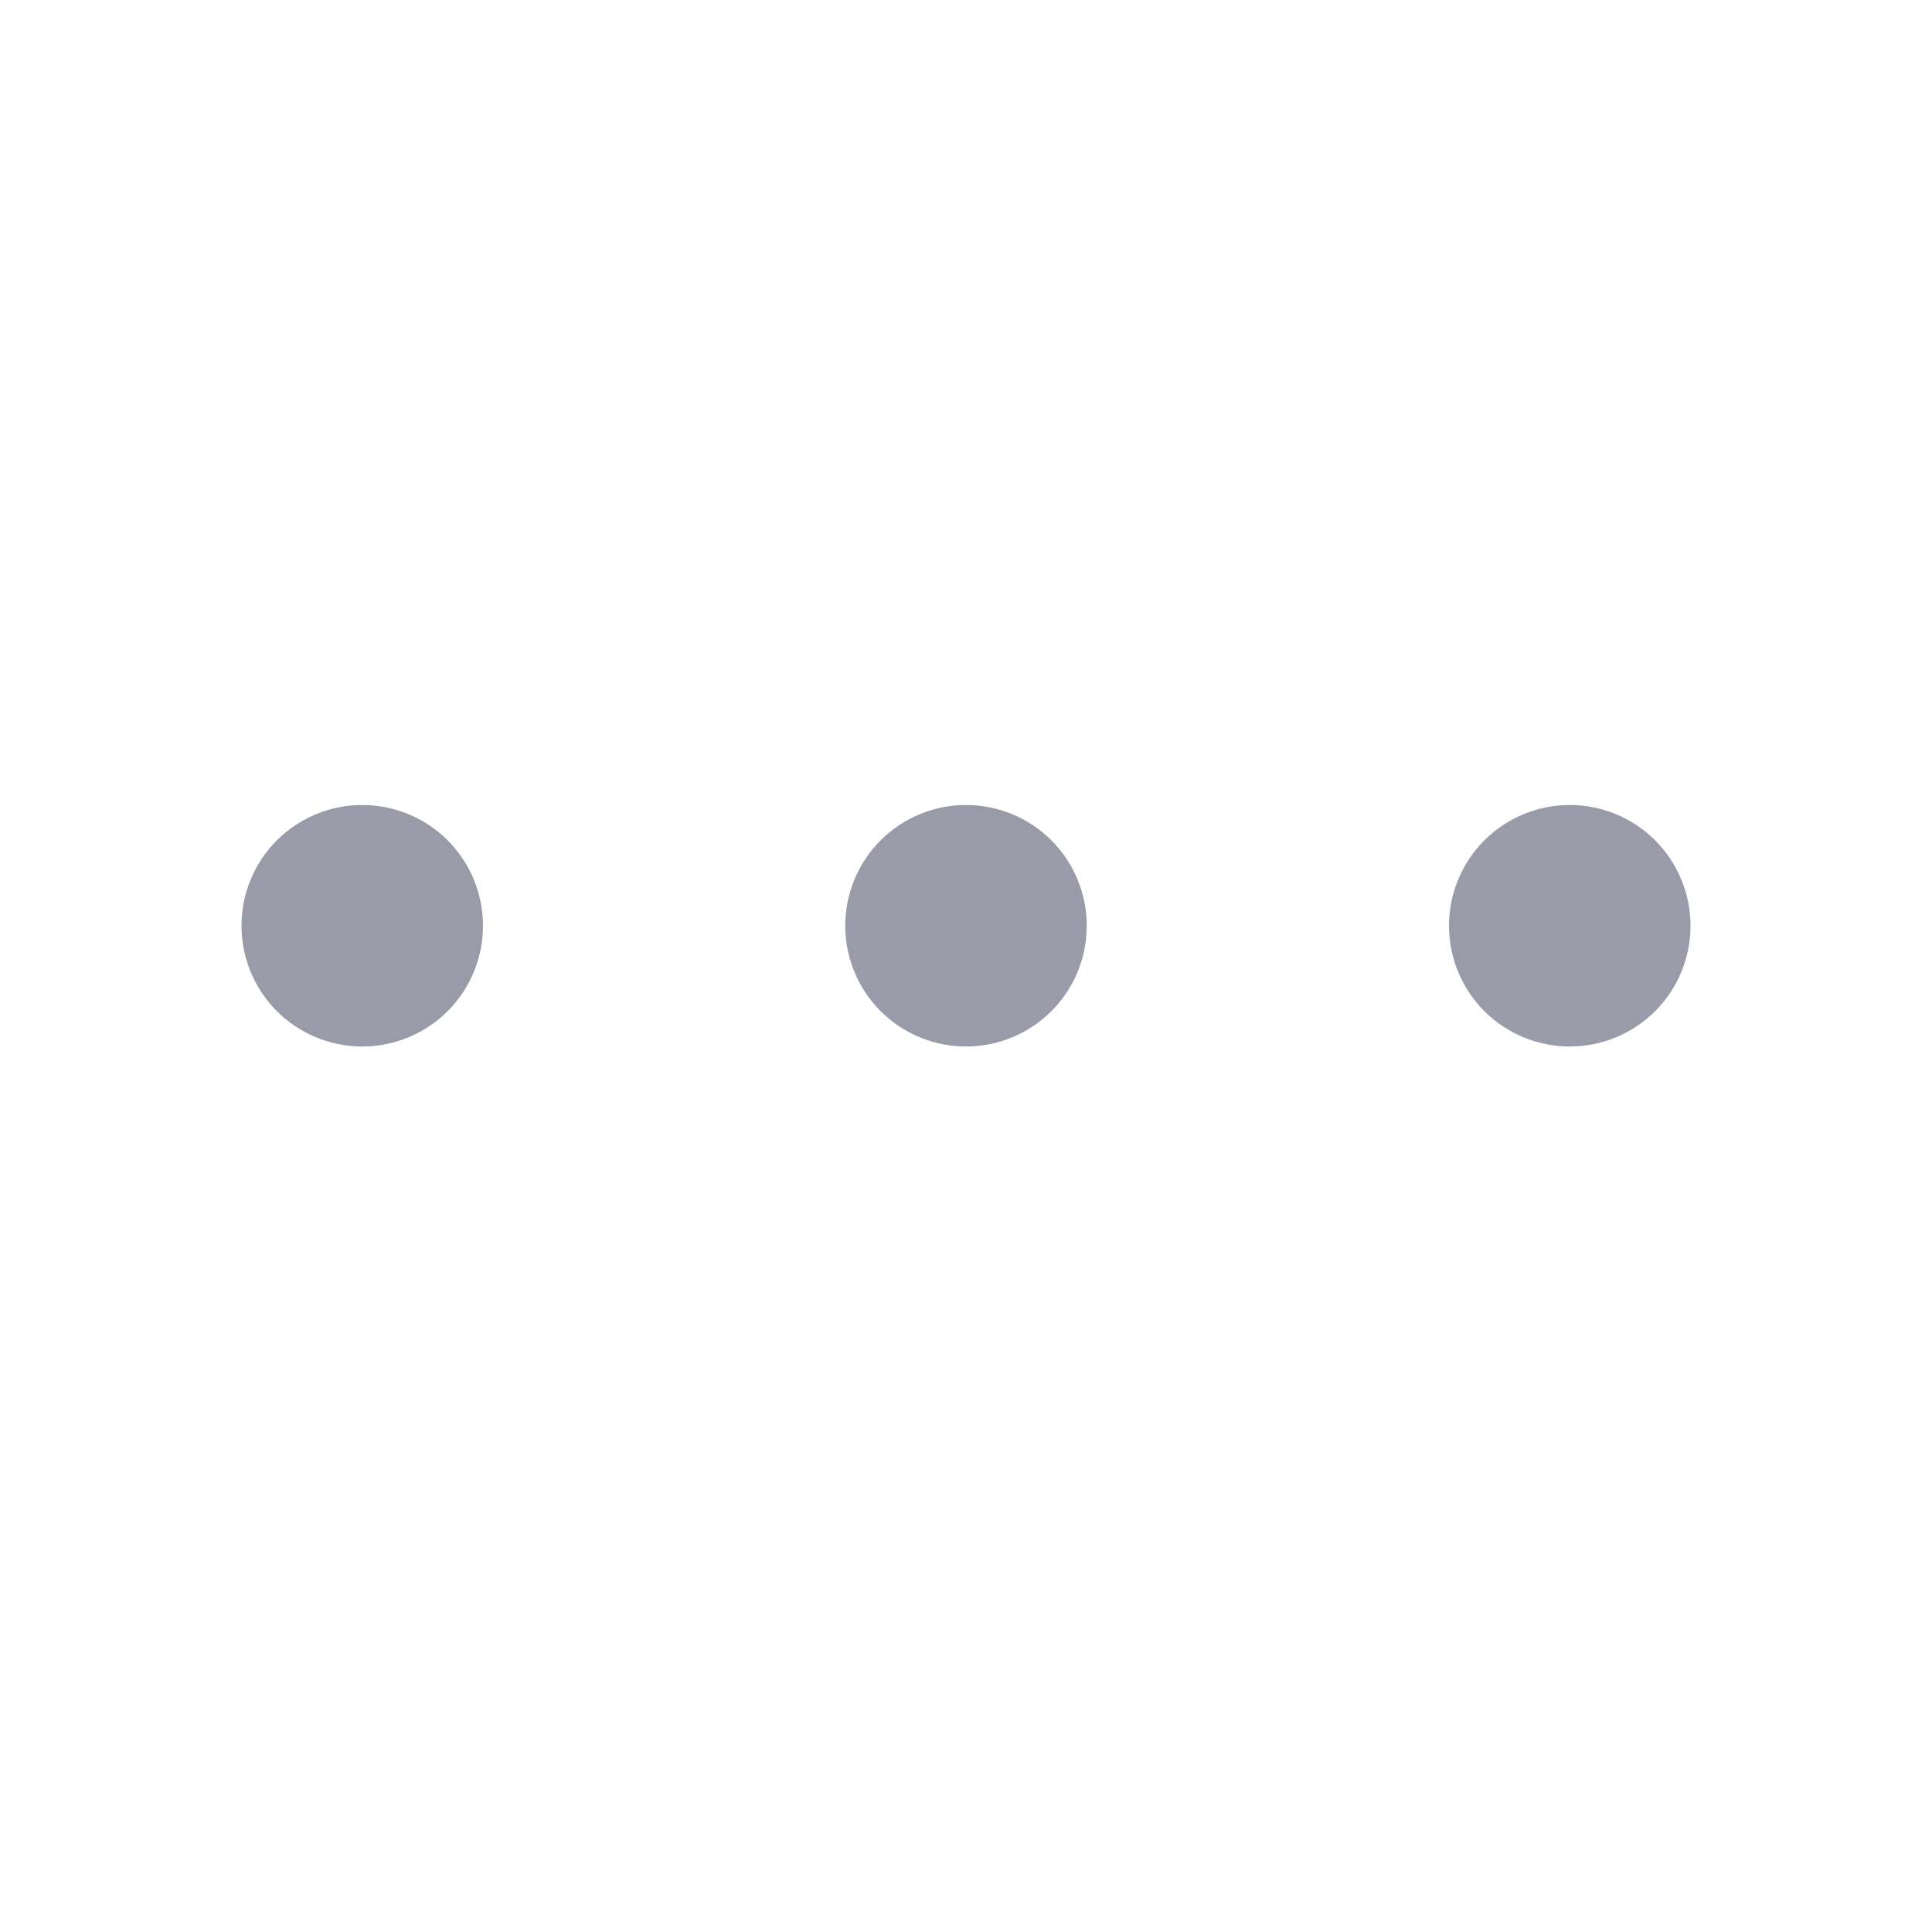 <svg width="24" height="24" viewBox="0 0 24 24" fill="none" xmlns="http://www.w3.org/2000/svg">
<path d="M19.5 10C19.102 10 18.721 10.158 18.439 10.439C18.158 10.721 18 11.102 18 11.5C18 11.898 18.158 12.279 18.439 12.561C18.721 12.842 19.102 13 19.5 13C19.898 13 20.279 12.842 20.561 12.561C20.842 12.279 21 11.898 21 11.5C21 11.102 20.842 10.721 20.561 10.439C20.279 10.158 19.898 10 19.5 10ZM12 10C11.602 10 11.221 10.158 10.939 10.439C10.658 10.721 10.5 11.102 10.5 11.5C10.5 11.898 10.658 12.279 10.939 12.561C11.221 12.842 11.602 13 12 13C12.398 13 12.779 12.842 13.061 12.561C13.342 12.279 13.5 11.898 13.5 11.5C13.5 11.102 13.342 10.721 13.061 10.439C12.779 10.158 12.398 10 12 10ZM4.5 10C4.102 10 3.721 10.158 3.439 10.439C3.158 10.721 3 11.102 3 11.5C3 11.898 3.158 12.279 3.439 12.561C3.721 12.842 4.102 13 4.5 13C4.898 13 5.279 12.842 5.561 12.561C5.842 12.279 6 11.898 6 11.5C6 11.102 5.842 10.721 5.561 10.439C5.279 10.158 4.898 10 4.5 10Z" fill="#999BA9"/>
</svg>
